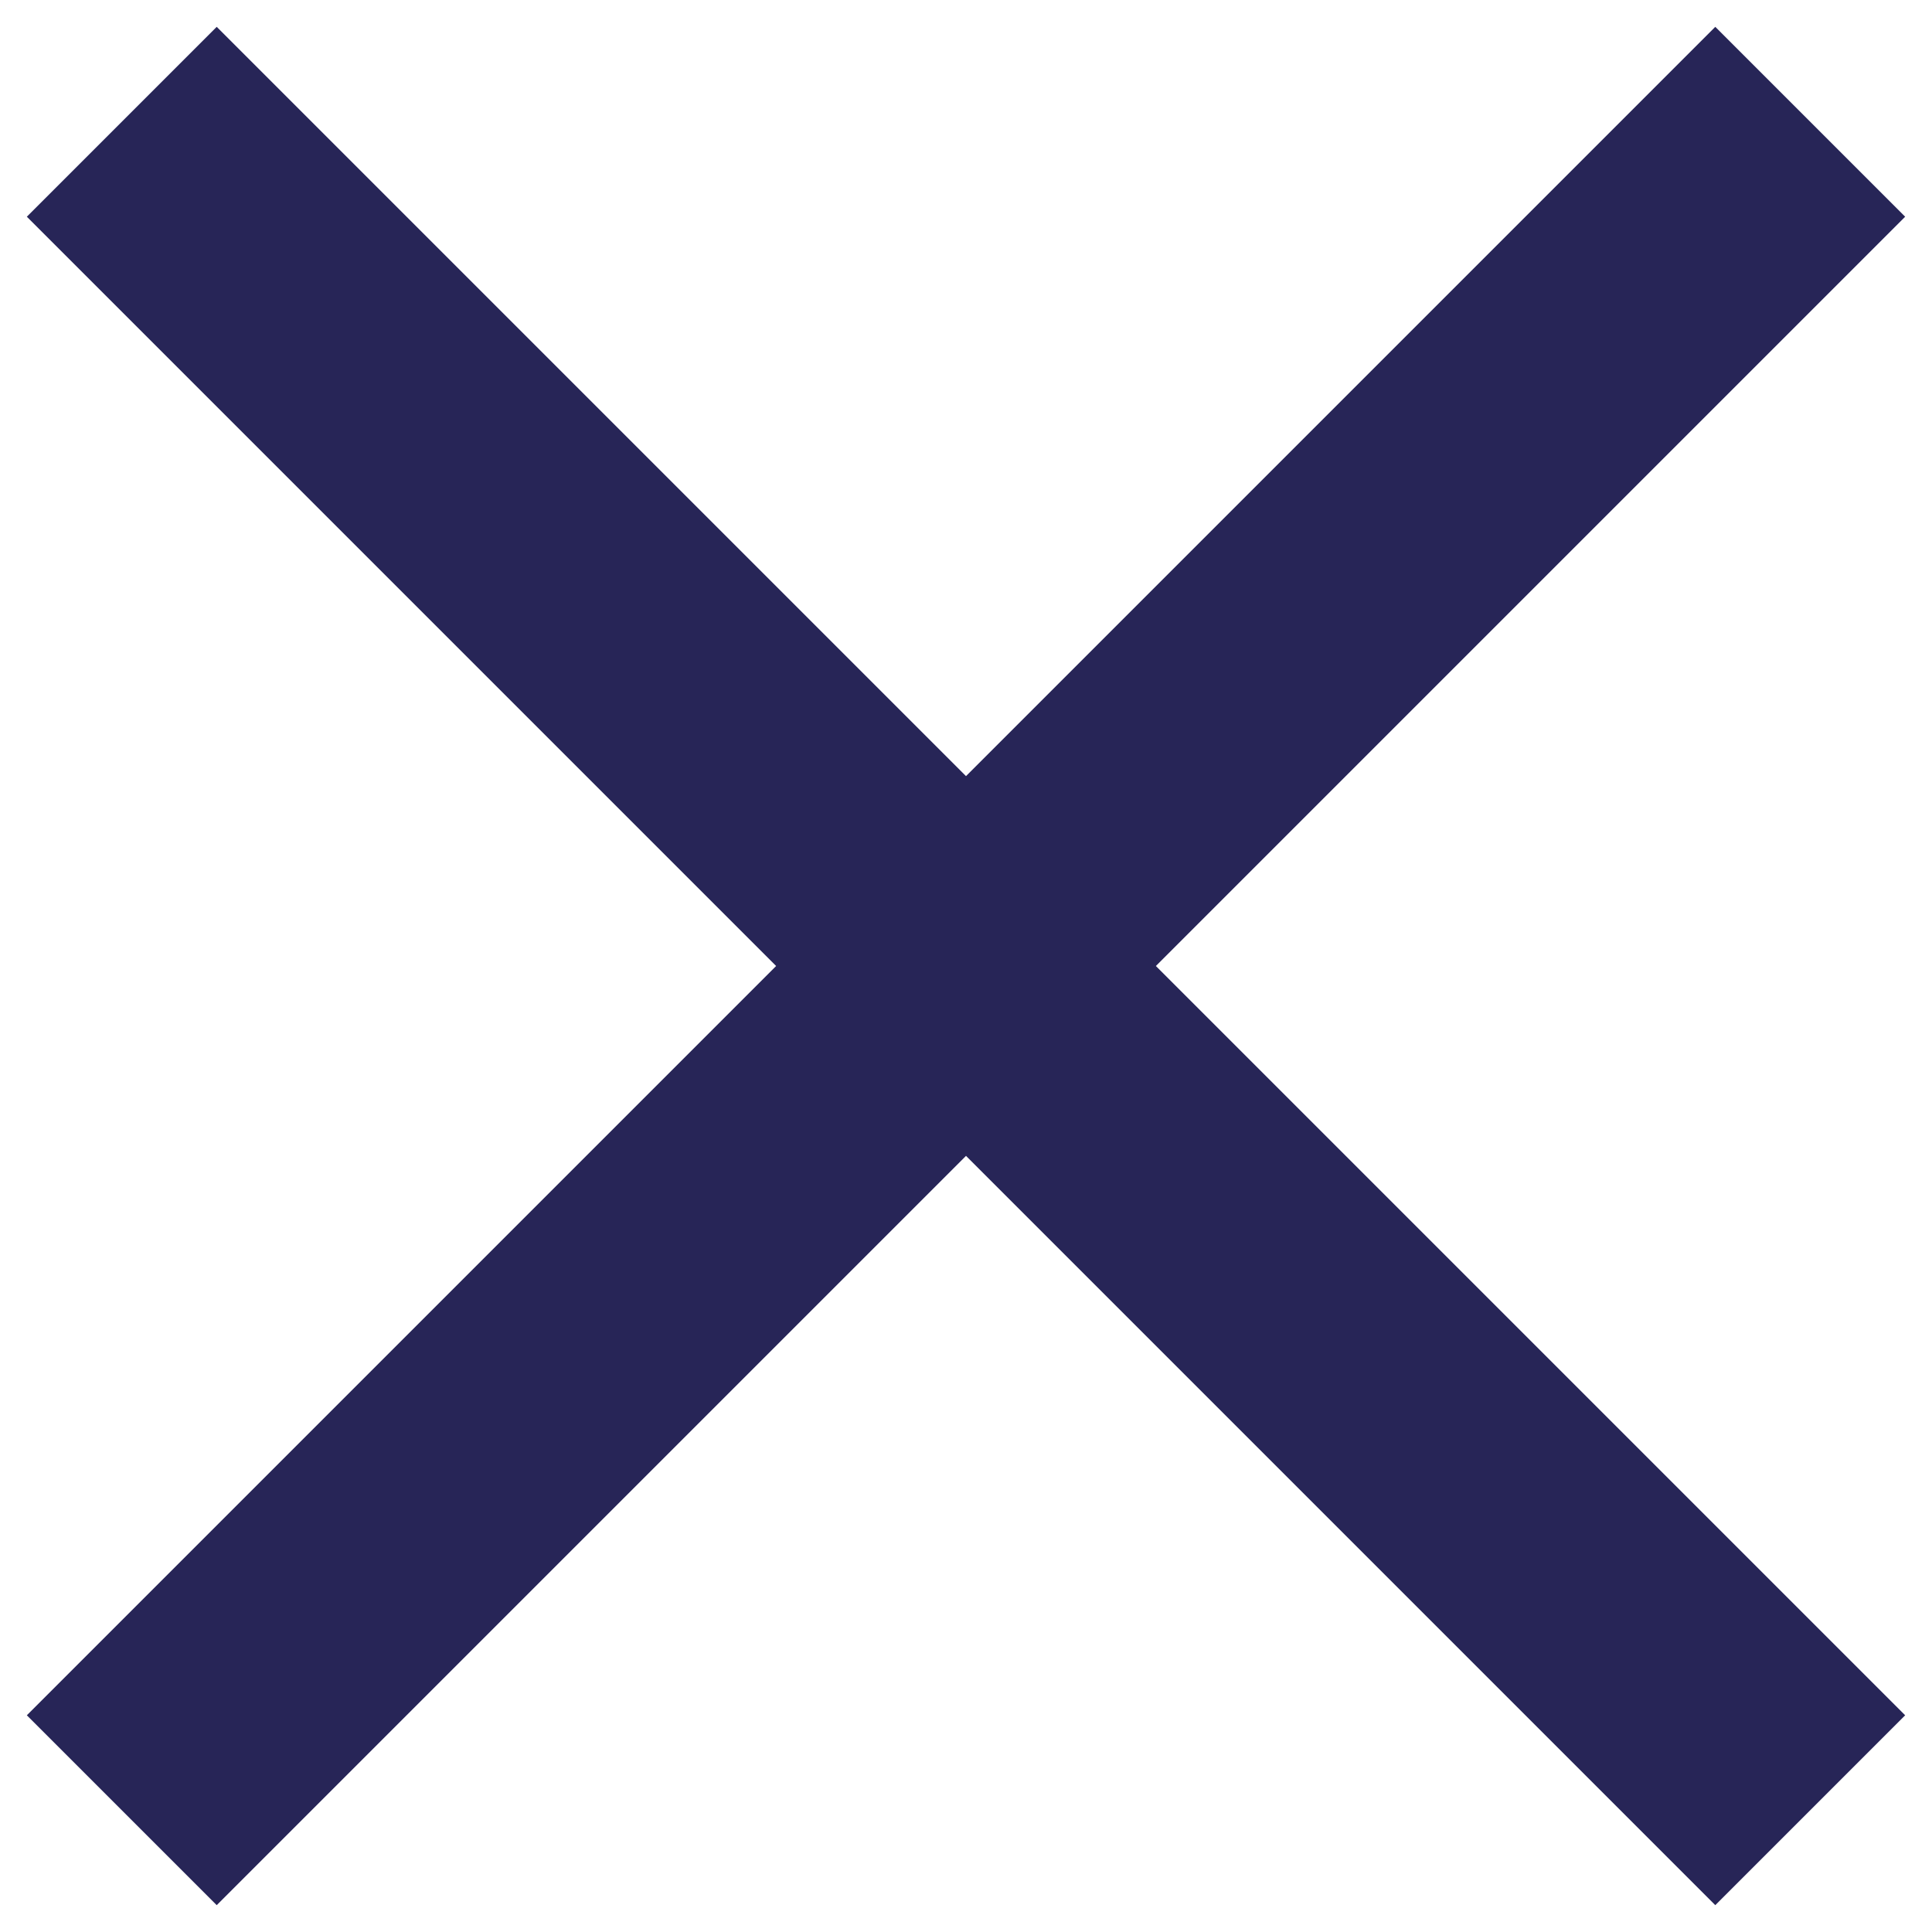 <svg width="18" height="18" viewBox="0 0 18 18" fill="none" xmlns="http://www.w3.org/2000/svg"><path d="M17.75 2.019 15.981.25 9 7.231 2.019.25.25 2.019 7.231 9 .25 15.981l1.769 1.769L9 10.769l6.981 6.981 1.769-1.769L10.769 9l6.981-6.981Z" fill="#272557"/></svg>